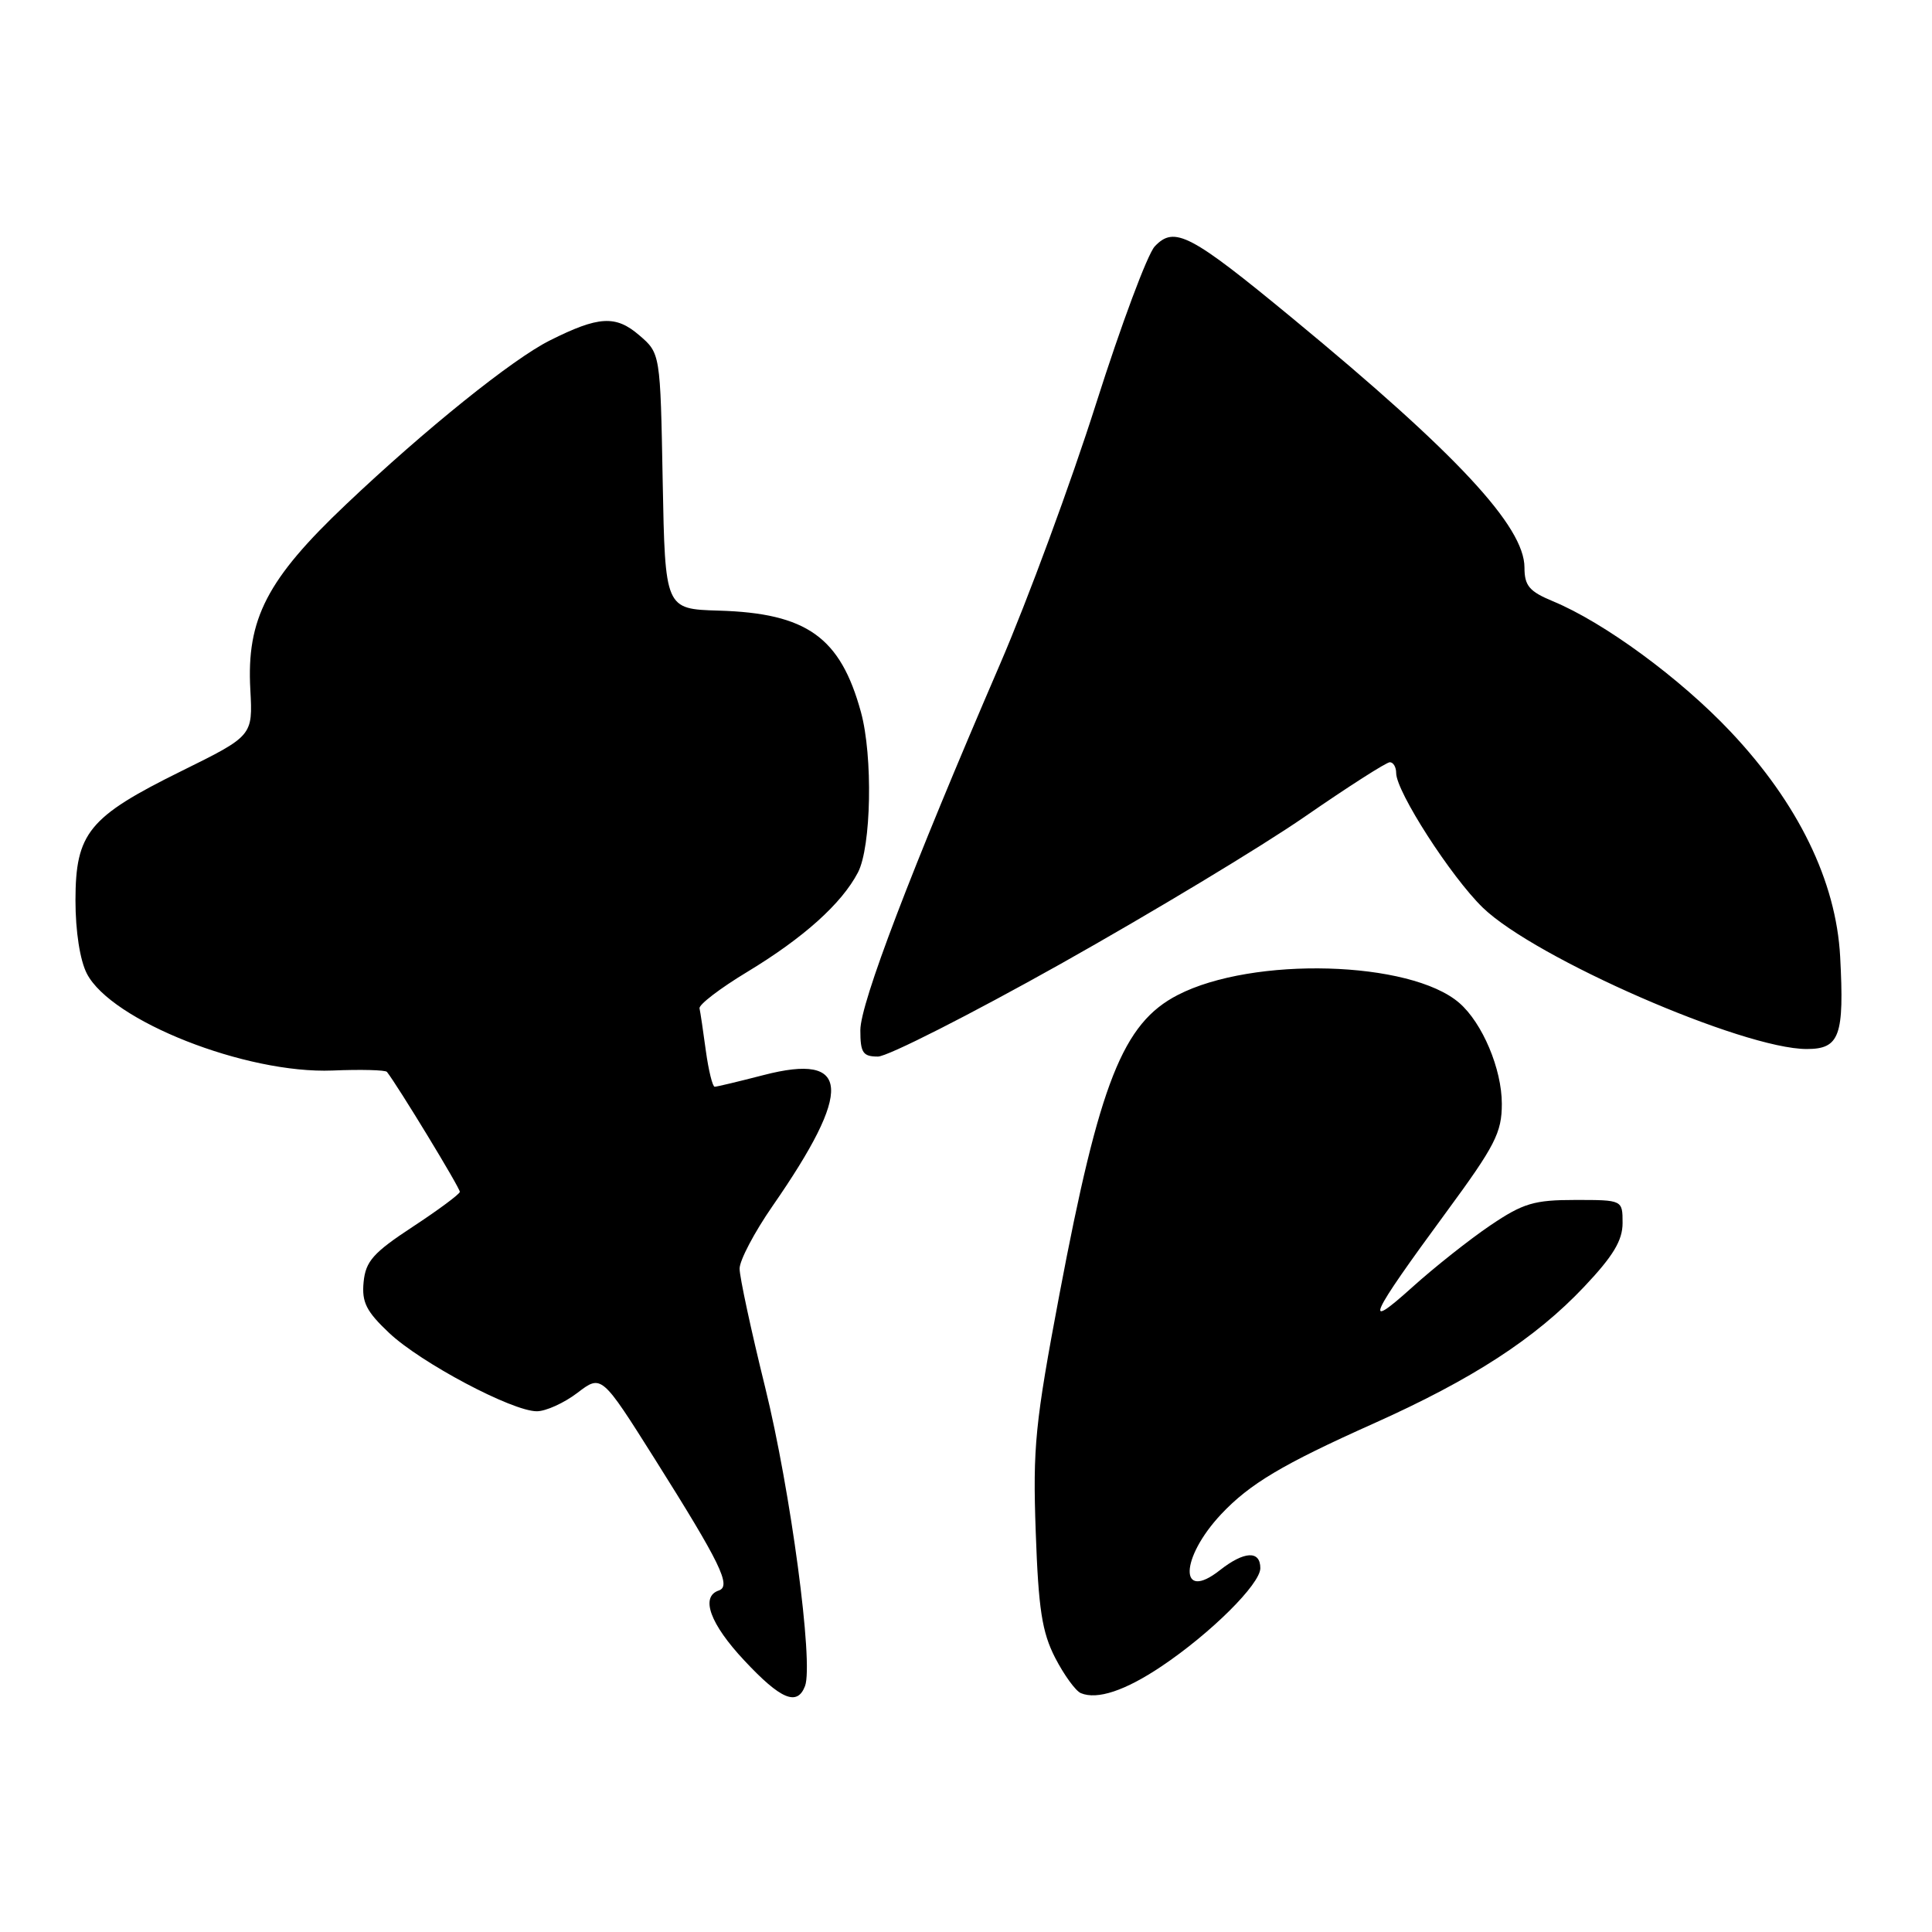 <?xml version="1.0" encoding="UTF-8" standalone="no"?>
<!DOCTYPE svg PUBLIC "-//W3C//DTD SVG 1.1//EN" "http://www.w3.org/Graphics/SVG/1.1/DTD/svg11.dtd" >
<svg xmlns="http://www.w3.org/2000/svg" xmlns:xlink="http://www.w3.org/1999/xlink" version="1.1" viewBox="0 0 256 256">
 <g >
 <path fill="currentColor"
d=" M 106.67 223.41 C 107.82 220.41 104.76 197.48 101.38 183.80 C 99.52 176.27 98.00 169.20 98.00 168.10 C 98.00 167.00 99.97 163.26 102.37 159.80 C 113.06 144.39 112.73 139.46 101.19 142.45 C 97.90 143.30 94.98 144.00 94.70 144.00 C 94.42 144.00 93.89 141.86 93.53 139.25 C 93.18 136.64 92.80 134.10 92.69 133.61 C 92.59 133.12 95.42 130.95 99.00 128.79 C 106.49 124.26 111.52 119.74 113.68 115.61 C 115.45 112.23 115.68 100.21 114.08 94.36 C 111.36 84.43 106.91 81.25 95.23 80.91 C 88.13 80.70 88.13 80.70 87.81 63.76 C 87.50 46.82 87.50 46.82 84.69 44.41 C 81.58 41.74 79.32 41.87 72.86 45.11 C 67.93 47.57 56.33 56.90 45.88 66.81 C 35.37 76.76 32.65 82.02 33.17 91.38 C 33.50 97.50 33.50 97.50 24.00 102.19 C 11.75 108.24 10.01 110.37 10.00 119.30 C 10.00 123.41 10.60 127.25 11.51 129.01 C 14.74 135.27 32.60 142.31 44.06 141.85 C 47.82 141.69 51.06 141.78 51.27 142.03 C 52.72 143.88 60.99 157.47 60.93 157.93 C 60.89 158.24 58.08 160.33 54.68 162.56 C 49.46 165.99 48.45 167.12 48.18 169.88 C 47.92 172.55 48.53 173.76 51.56 176.62 C 55.76 180.58 67.86 187.00 71.13 187.00 C 72.33 187.00 74.75 185.90 76.51 184.56 C 79.70 182.12 79.70 182.12 86.78 193.35 C 95.47 207.15 96.95 210.18 95.24 210.75 C 92.77 211.58 94.09 215.19 98.64 220.04 C 103.46 225.20 105.64 226.11 106.67 223.41 Z  M 153.90 220.80 C 160.43 216.42 167.00 209.90 167.00 207.79 C 167.00 205.42 164.87 205.52 161.64 208.06 C 156.21 212.34 156.34 206.47 161.81 200.64 C 165.59 196.62 169.93 194.03 181.95 188.65 C 195.09 182.77 203.42 177.37 209.91 170.50 C 213.75 166.44 215.00 164.37 215.00 162.06 C 215.00 159.00 215.00 159.00 208.74 159.00 C 203.28 159.00 201.83 159.43 197.49 162.36 C 194.74 164.22 190.06 167.92 187.09 170.60 C 180.50 176.54 181.41 174.53 191.62 160.64 C 198.12 151.80 199.00 150.08 199.00 146.26 C 199.00 141.65 196.43 135.55 193.36 132.89 C 186.89 127.29 166.02 126.70 156.06 131.84 C 148.78 135.59 145.70 143.39 140.39 171.46 C 137.15 188.60 136.84 191.75 137.24 203.00 C 137.60 213.22 138.07 216.26 139.81 219.66 C 140.99 221.94 142.52 224.06 143.22 224.35 C 145.39 225.26 149.10 224.02 153.90 220.80 Z  M 140.58 127.70 C 152.63 120.93 167.19 112.16 172.91 108.20 C 178.64 104.24 183.70 101.00 184.16 101.00 C 184.62 101.00 185.00 101.64 185.00 102.43 C 185.00 104.89 192.26 116.17 196.47 120.26 C 203.39 126.97 230.95 139.00 239.40 139.00 C 243.77 139.00 244.39 137.27 243.83 126.75 C 243.29 116.76 238.26 106.43 229.31 96.95 C 222.64 89.88 212.56 82.48 205.75 79.66 C 202.64 78.37 202.00 77.61 202.00 75.20 C 202.00 69.77 193.04 60.14 171.33 42.23 C 157.71 30.99 155.61 29.89 153.01 32.65 C 152.05 33.67 148.55 43.05 145.23 53.50 C 141.91 63.95 136.19 79.47 132.51 88.00 C 120.70 115.38 114.00 132.93 114.00 136.51 C 114.00 139.50 114.34 140.00 116.33 140.00 C 117.61 140.00 128.52 134.46 140.58 127.70 Z "/>
</g>
</svg>